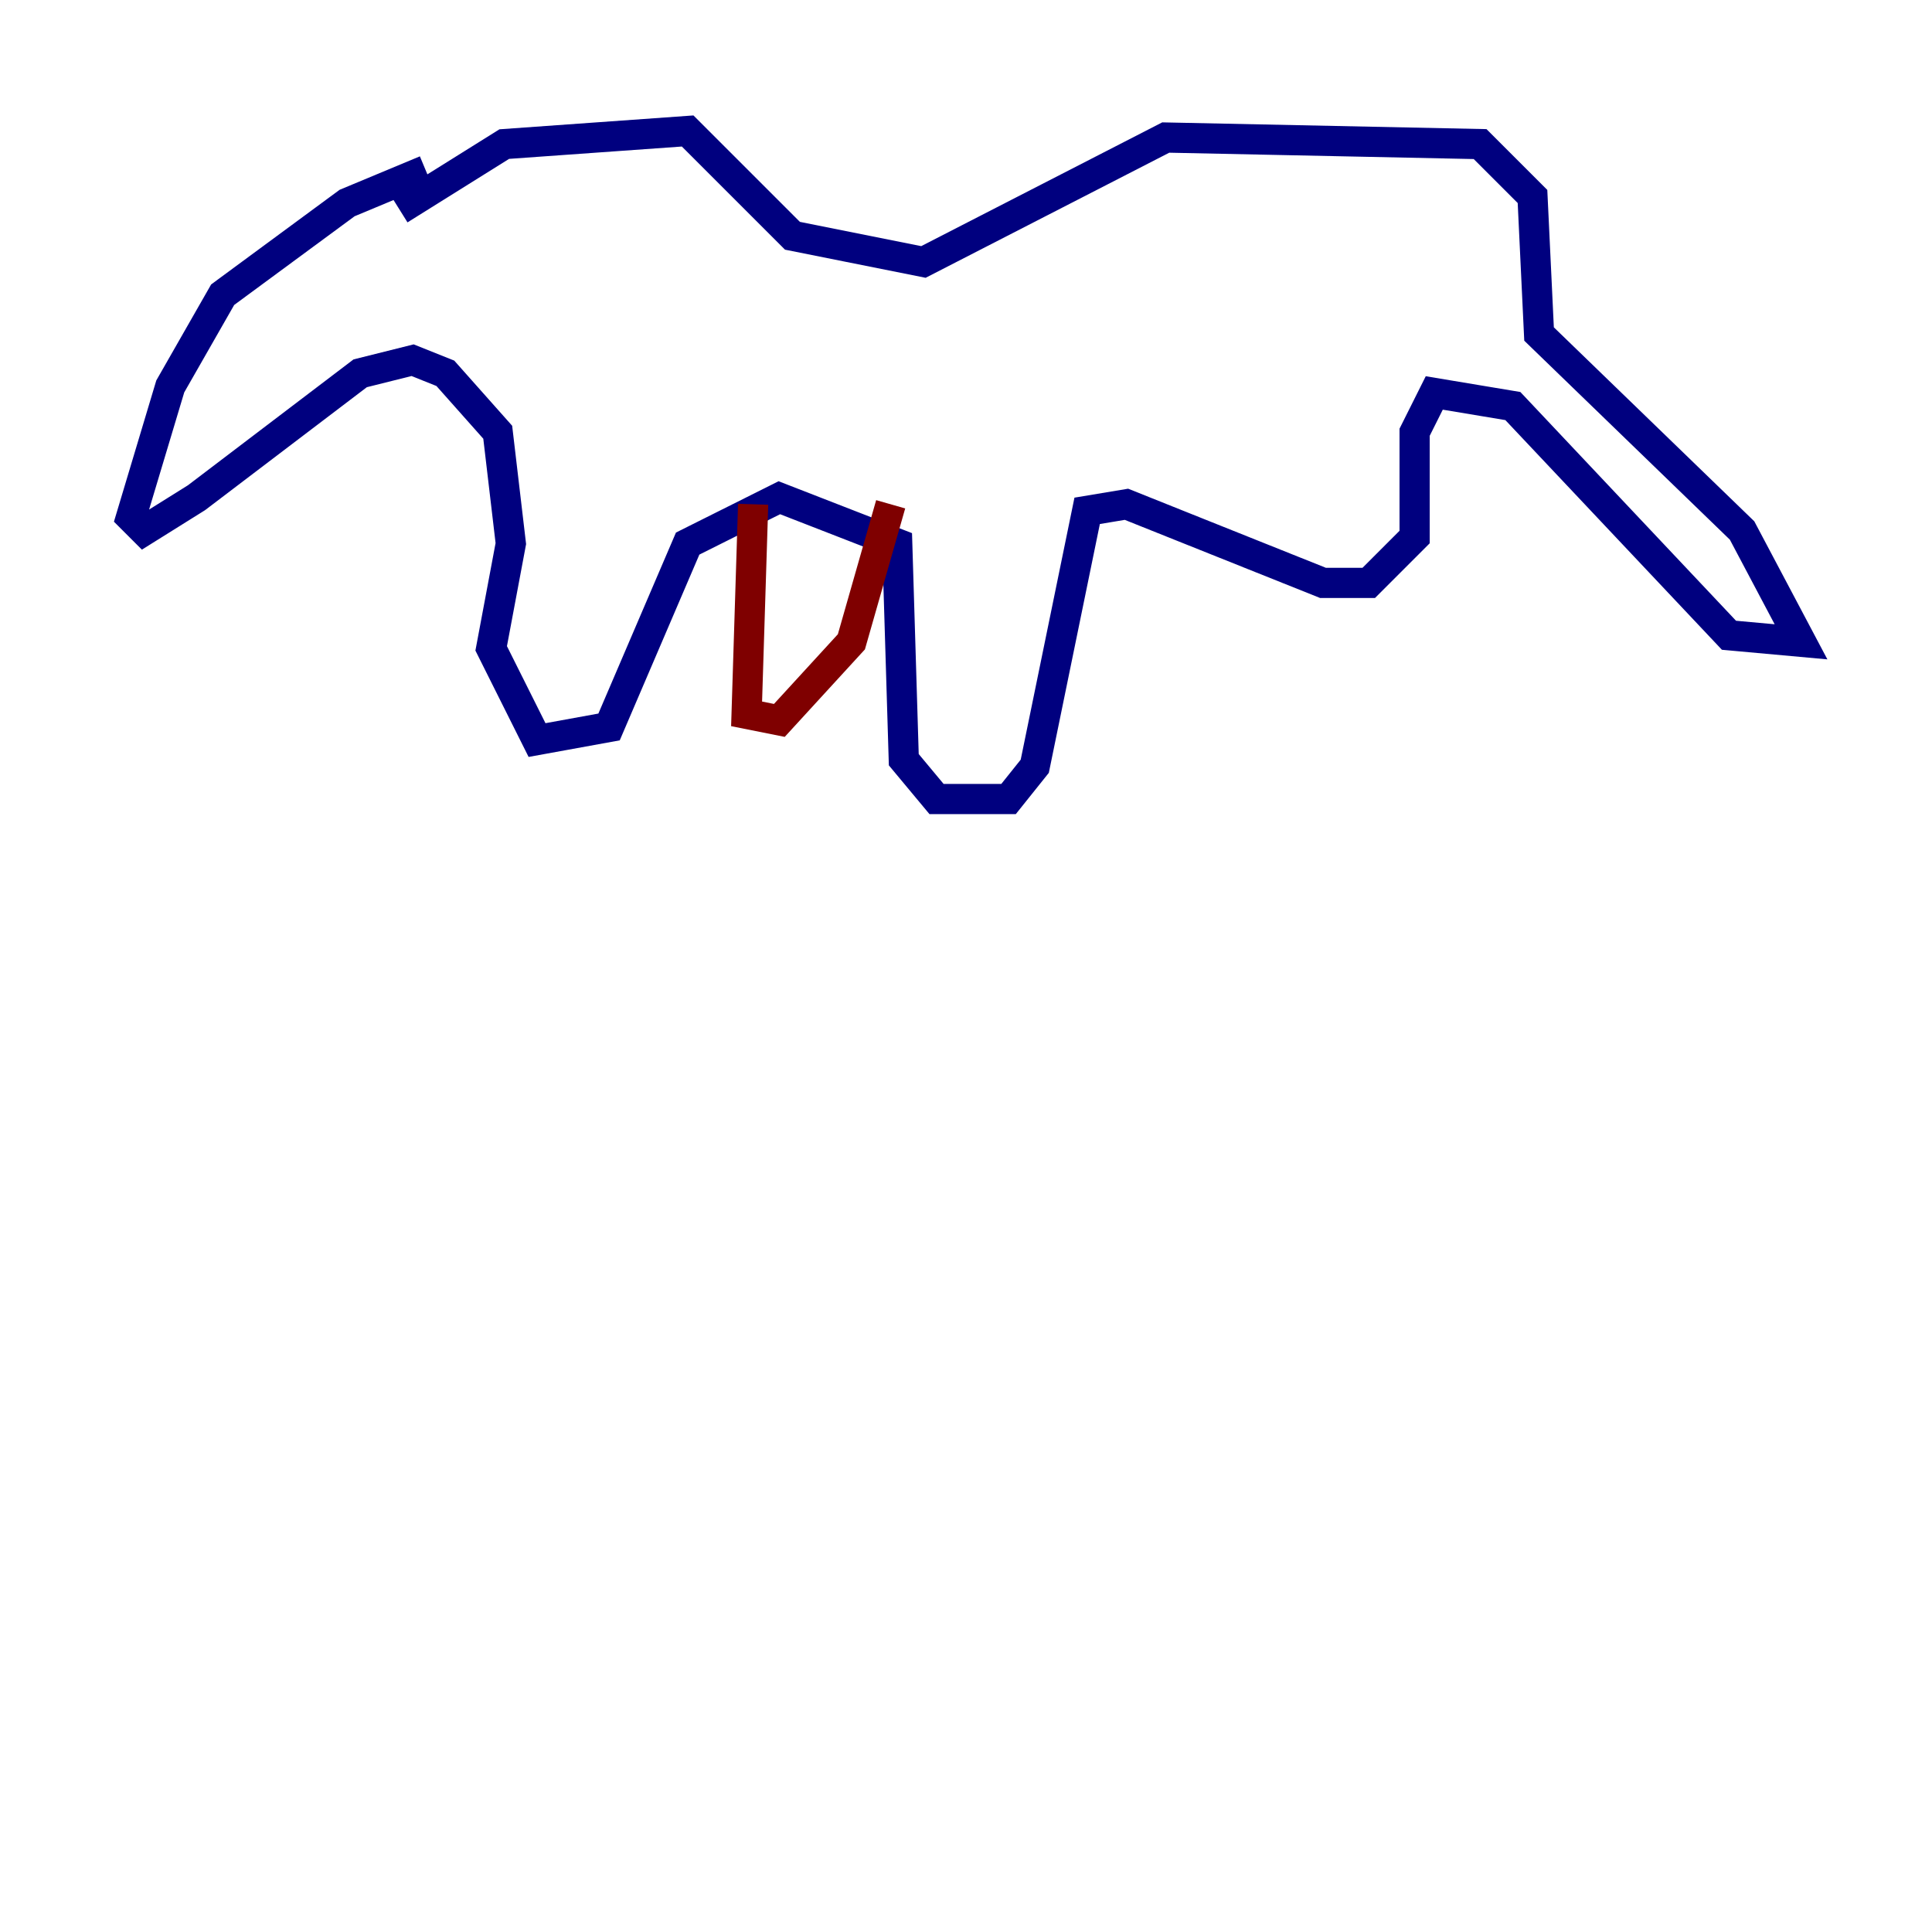 <?xml version="1.0" encoding="utf-8" ?>
<svg baseProfile="tiny" height="128" version="1.2" viewBox="0,0,128,128" width="128" xmlns="http://www.w3.org/2000/svg" xmlns:ev="http://www.w3.org/2001/xml-events" xmlns:xlink="http://www.w3.org/1999/xlink"><defs /><polyline fill="none" points="26.468,13.885 33.41,9.546 45.559,8.678 52.502,15.62 61.18,17.356 77.234,9.112 98.061,9.546 101.532,13.017 101.966,22.129 115.417,35.146 119.322,42.522 114.549,42.088 100.231,26.902 95.024,26.034 93.722,28.637 93.722,35.58 90.685,38.617 87.647,38.617 74.63,33.41 72.027,33.844 68.556,50.766 66.82,52.936 62.047,52.936 59.878,50.332 59.444,36.014 51.634,32.976 45.559,36.014 40.352,48.163 35.58,49.031 32.542,42.956 33.844,36.014 32.976,28.637 29.505,24.732 27.336,23.864 23.864,24.732 13.017,32.976 9.546,35.146 8.678,34.278 11.281,25.6 14.752,19.525 22.997,13.451 28.203,11.281" stroke="#00007f" stroke-width="2" /><polyline fill="none" points="49.898,33.41 49.464,47.295 51.634,47.729 56.407,42.522 59.01,33.41" stroke="#7f0000" stroke-width="2" /></svg>